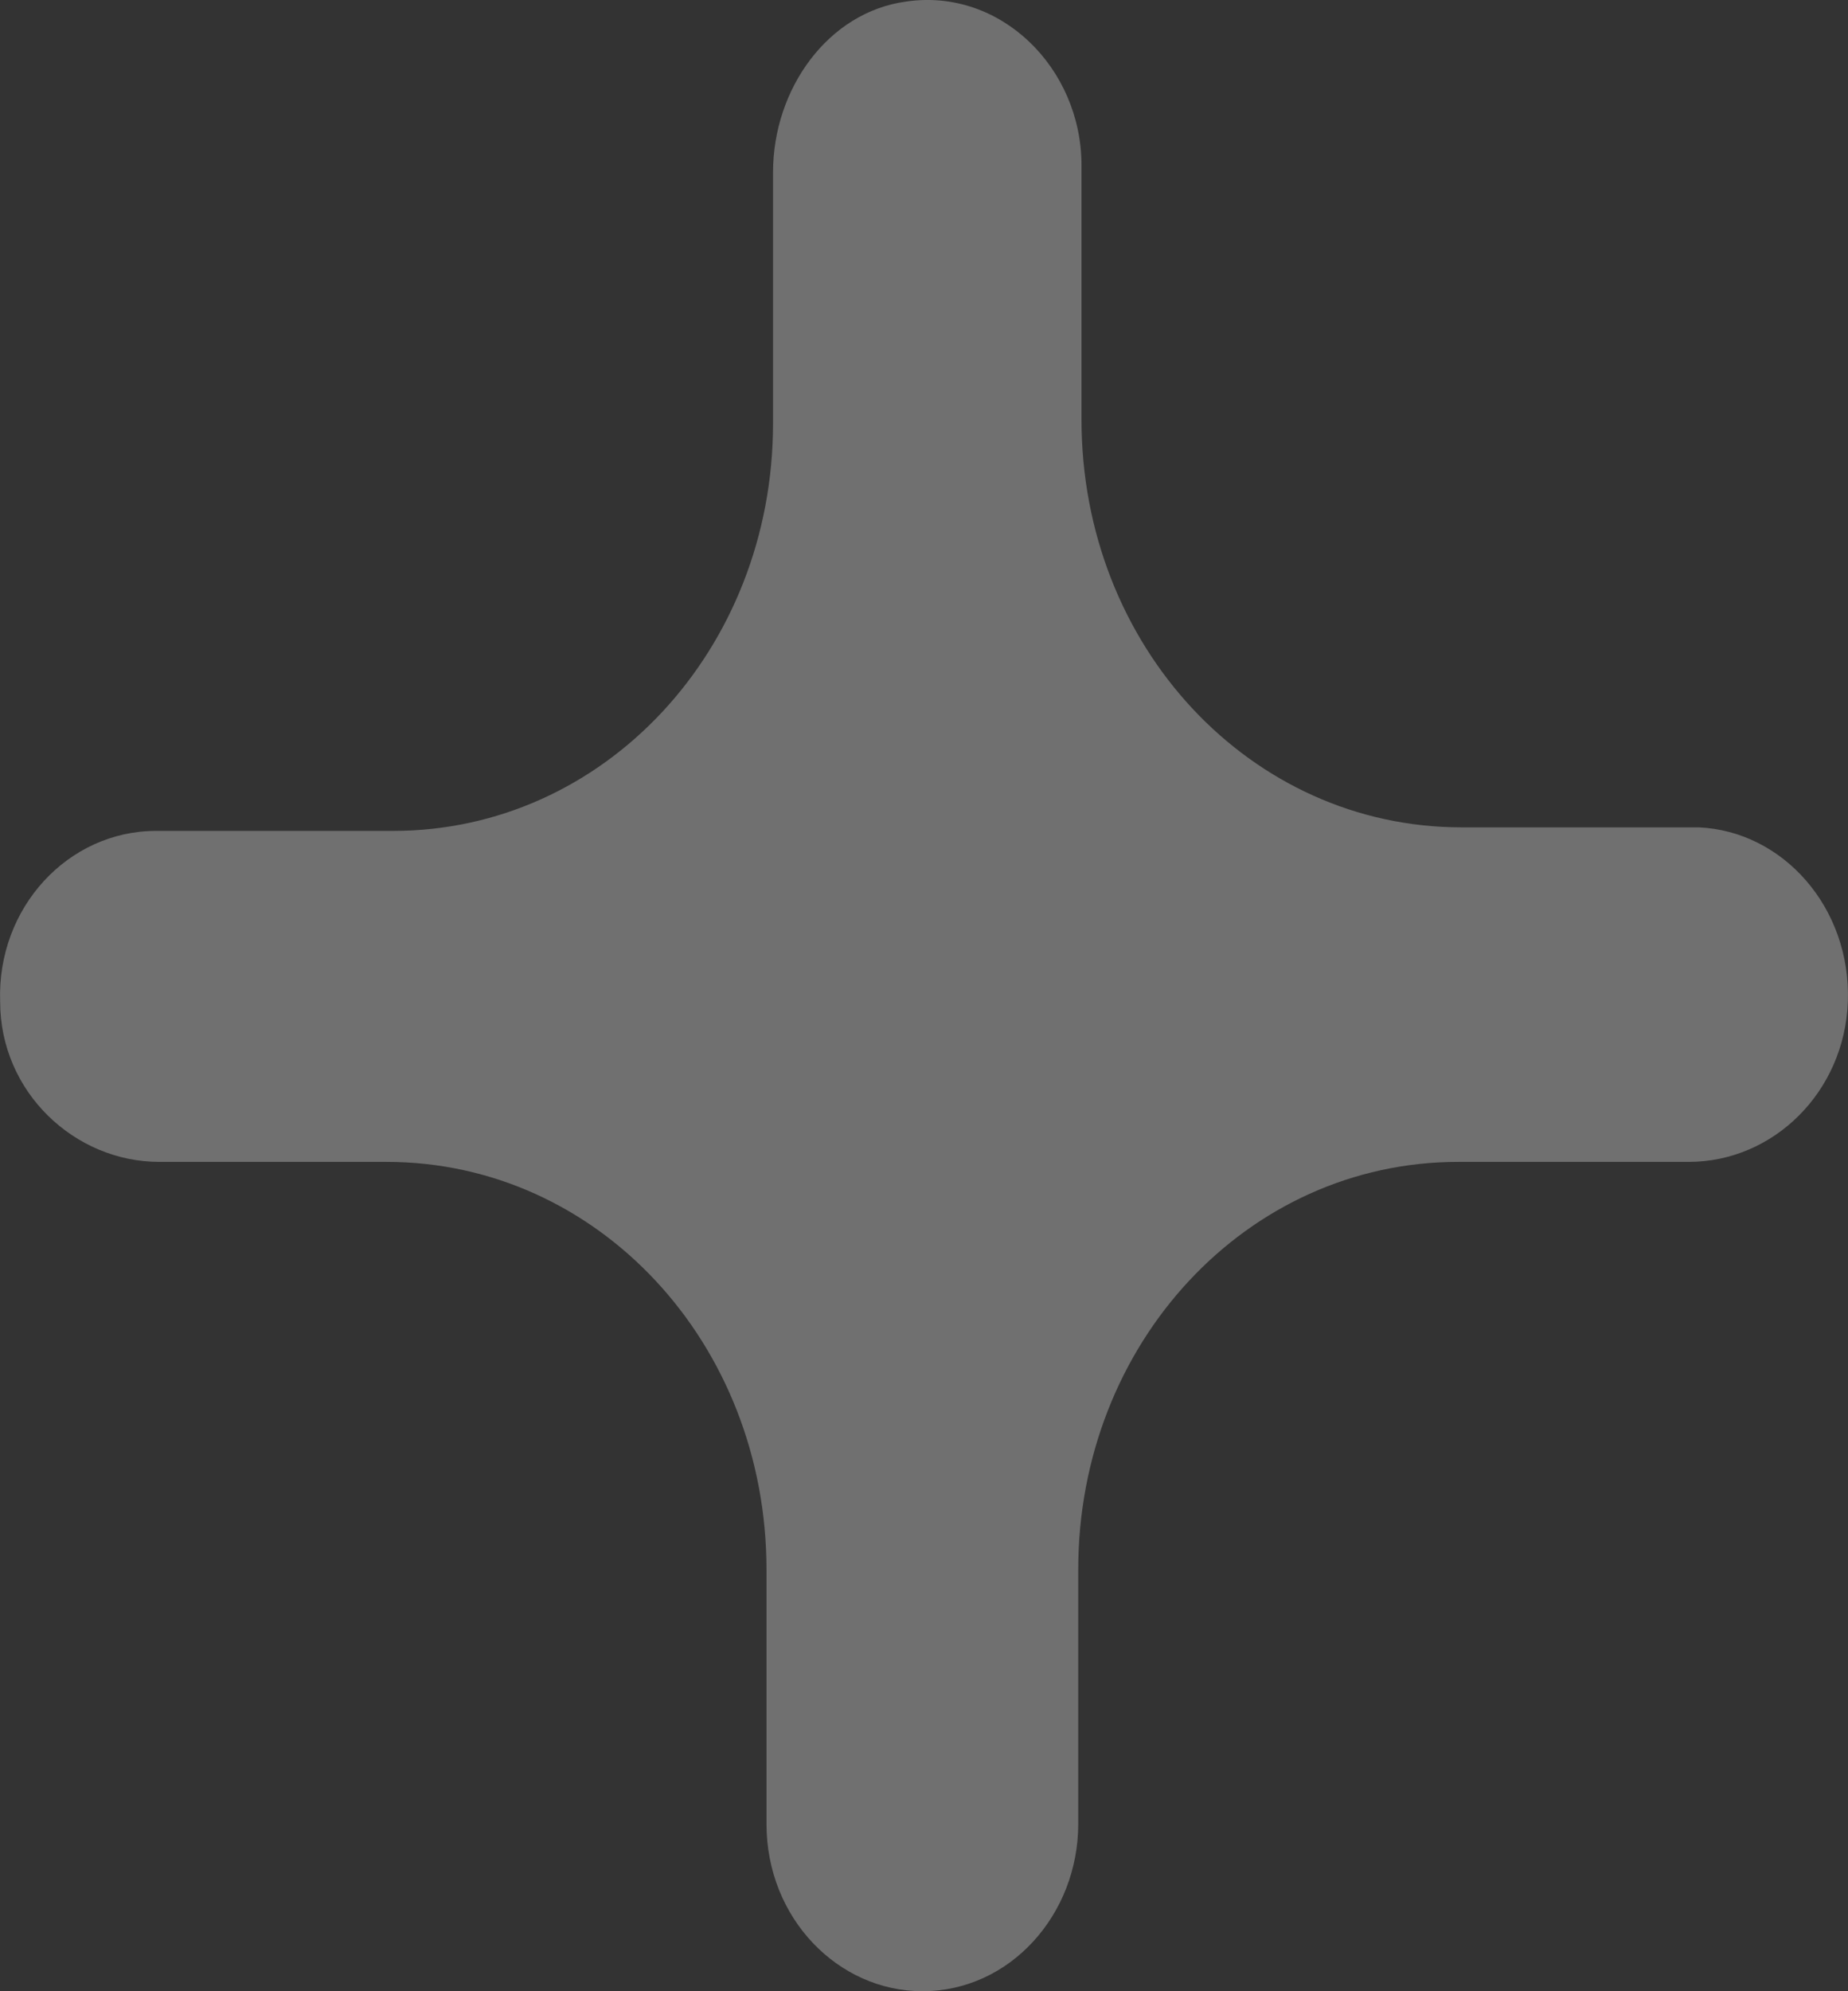 <svg width="13" height="14" viewBox="0 0 13 14" fill="none" xmlns="http://www.w3.org/2000/svg">
<rect x="0" y="0" width="13" height="14" fill="#333333" stroke="none"/>
<path opacity="0.3" d="M12.999 7.042C12.976 7.679 12.474 8.169 11.88 8.169H10.258C8.773 8.169 7.585 9.443 7.585 11.036V12.824C7.585 13.461 7.105 14 6.489 14C5.895 14 5.392 13.486 5.392 12.824V11.036C5.392 9.443 4.204 8.169 2.719 8.169H1.12C0.526 8.169 0.001 7.679 0.001 7.042C-0.022 6.381 0.48 5.842 1.097 5.842H2.765C4.25 5.842 5.438 4.568 5.438 2.976V1.212C5.438 0.624 5.826 0.085 6.374 0.011C7.037 -0.087 7.608 0.477 7.608 1.163V2.951C7.608 4.543 8.796 5.817 10.281 5.817H11.948C12.542 5.842 13.022 6.381 12.999 7.042Z" fill="white"/>
</svg>
